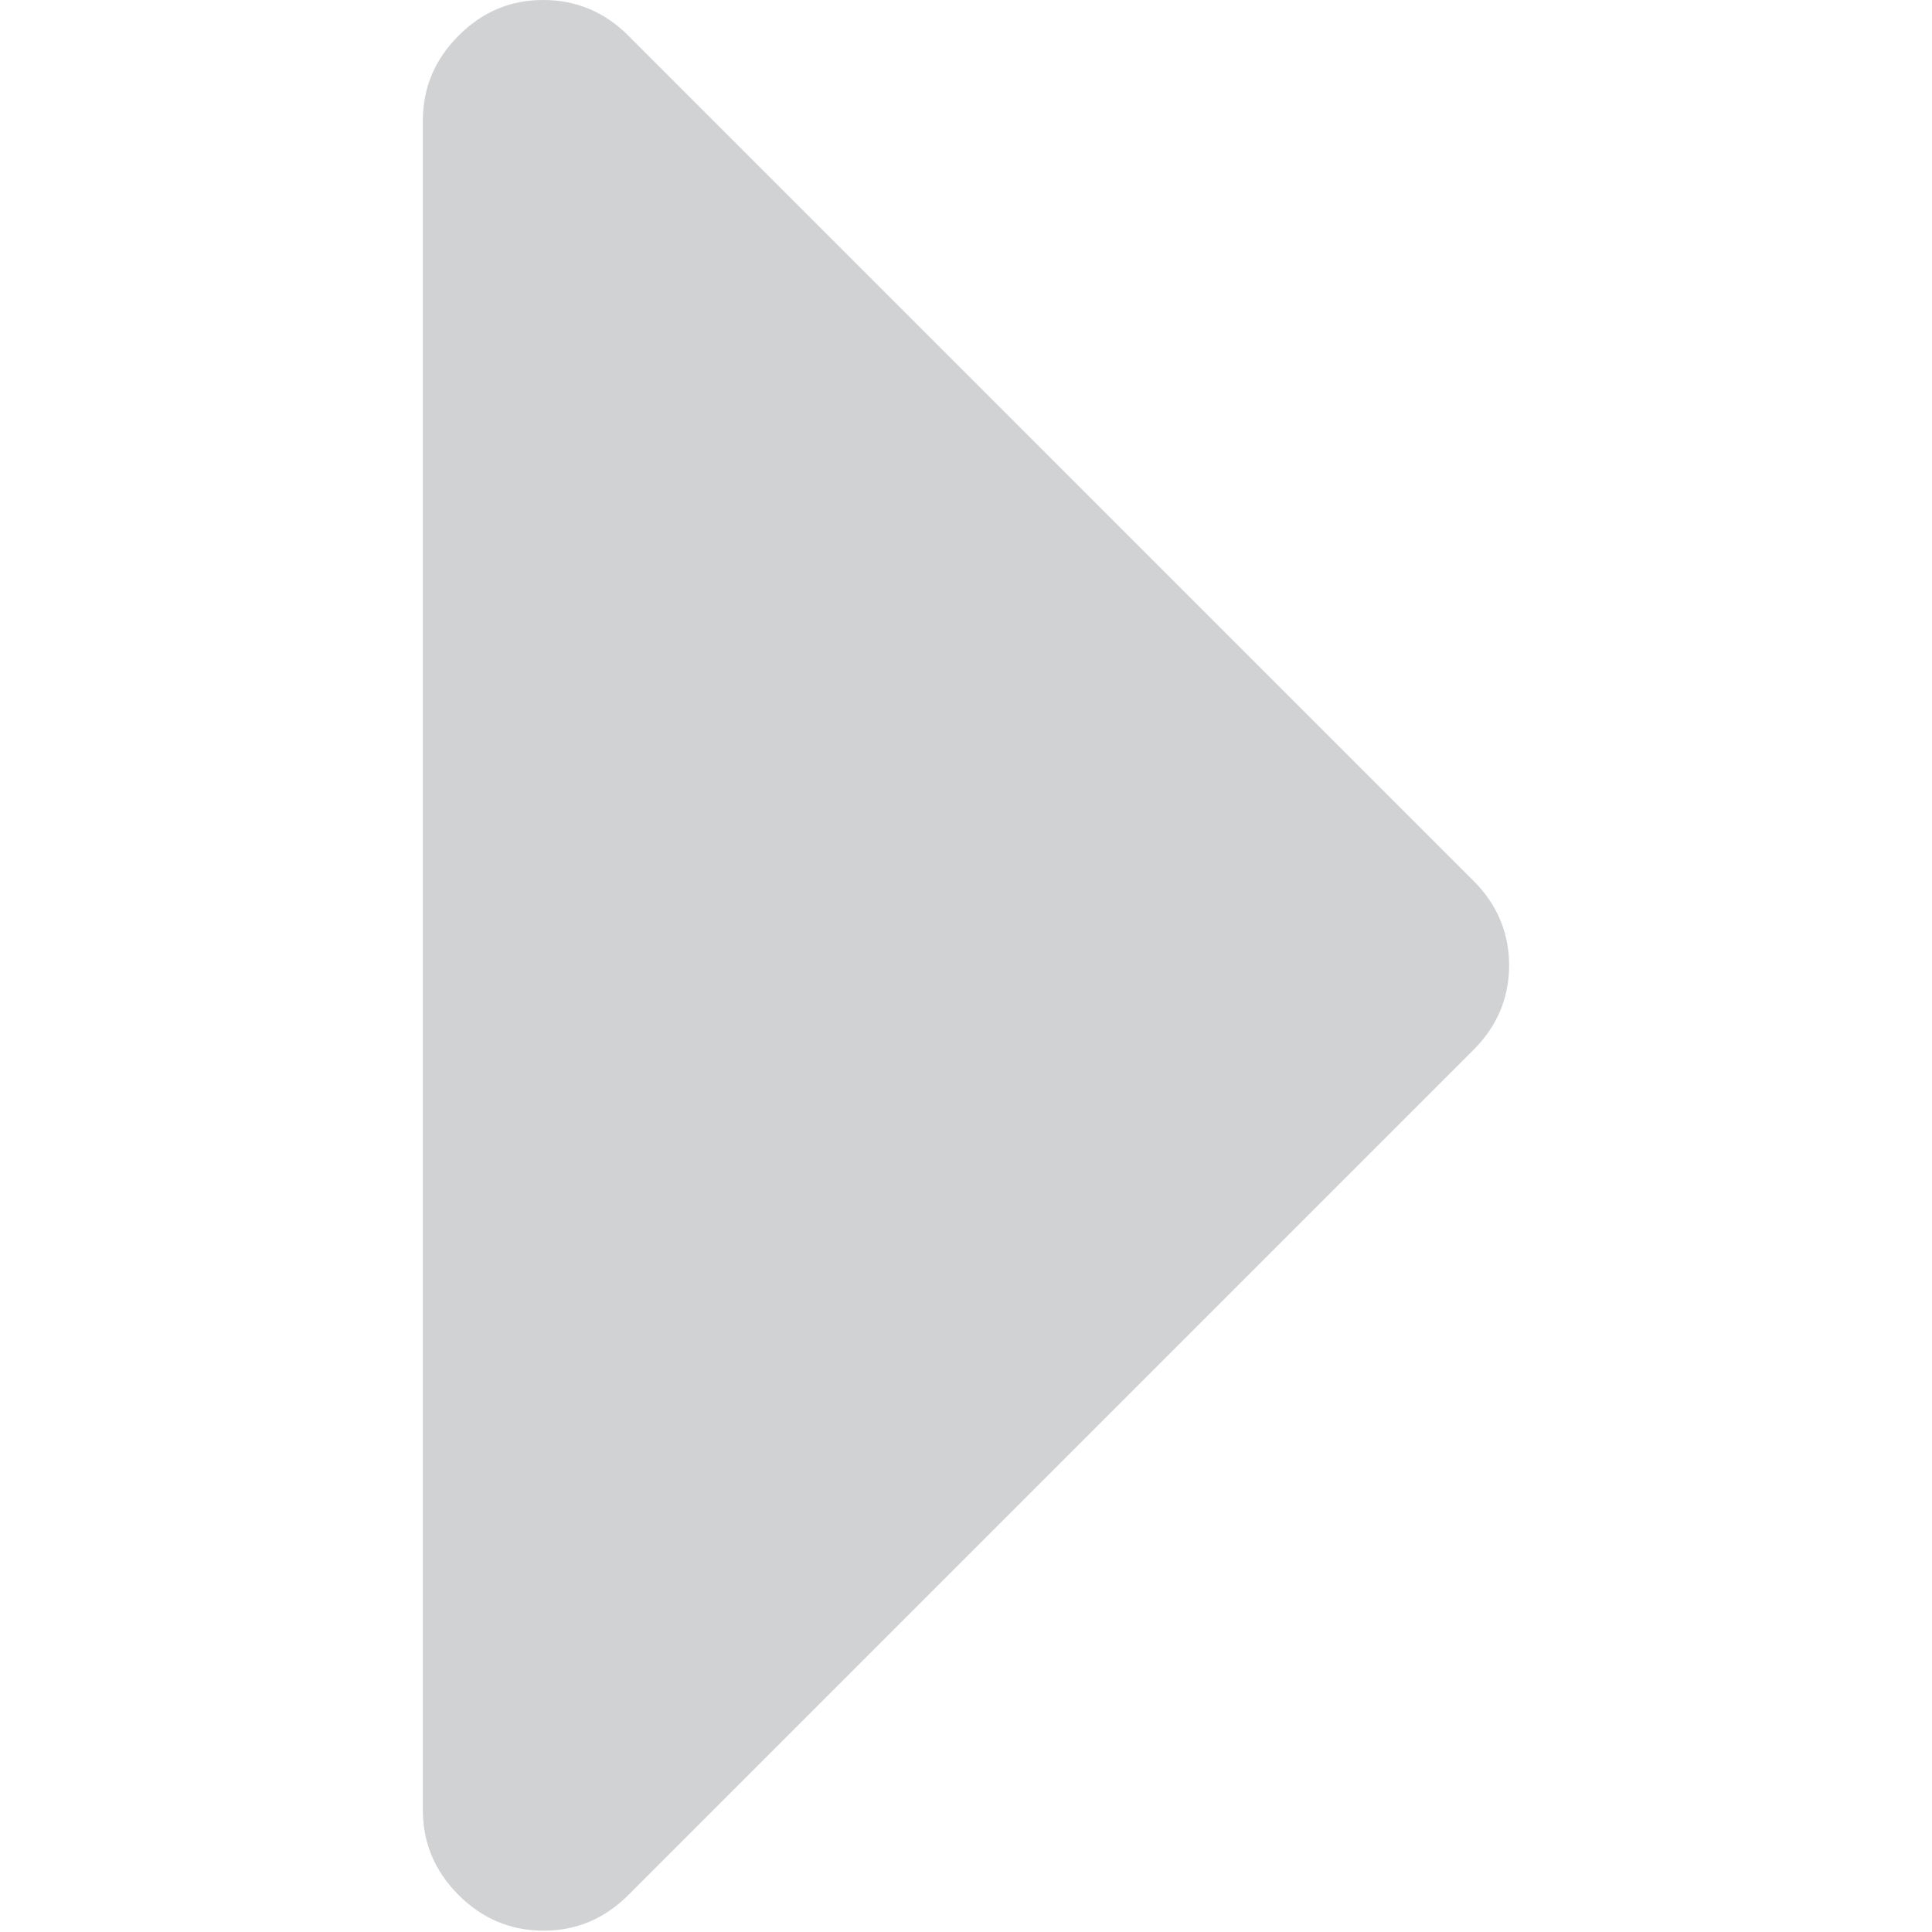 <svg
  xmlns="http://www.w3.org/2000/svg" width="24" height="24" viewBox="0 0 292.4 292.4">
  <path d="M223 133.3L95.1 5.4C91.5 1.8 87.2 0 82.2 0c-5 0-9.2 1.8-12.8 5.4 -3.6 3.6-5.4 7.9-5.4 12.8v255.8c0 4.9 1.8 9.2 5.4 12.8 3.6 3.6 7.9 5.4 12.9 5.4 4.9 0 9.2-1.8 12.8-5.4l127.9-127.9c3.6-3.6 5.4-7.9 5.4-12.8C228.4 141.2 226.6 136.9 223 133.3z" fill="#d1d2d3"/>
</svg>